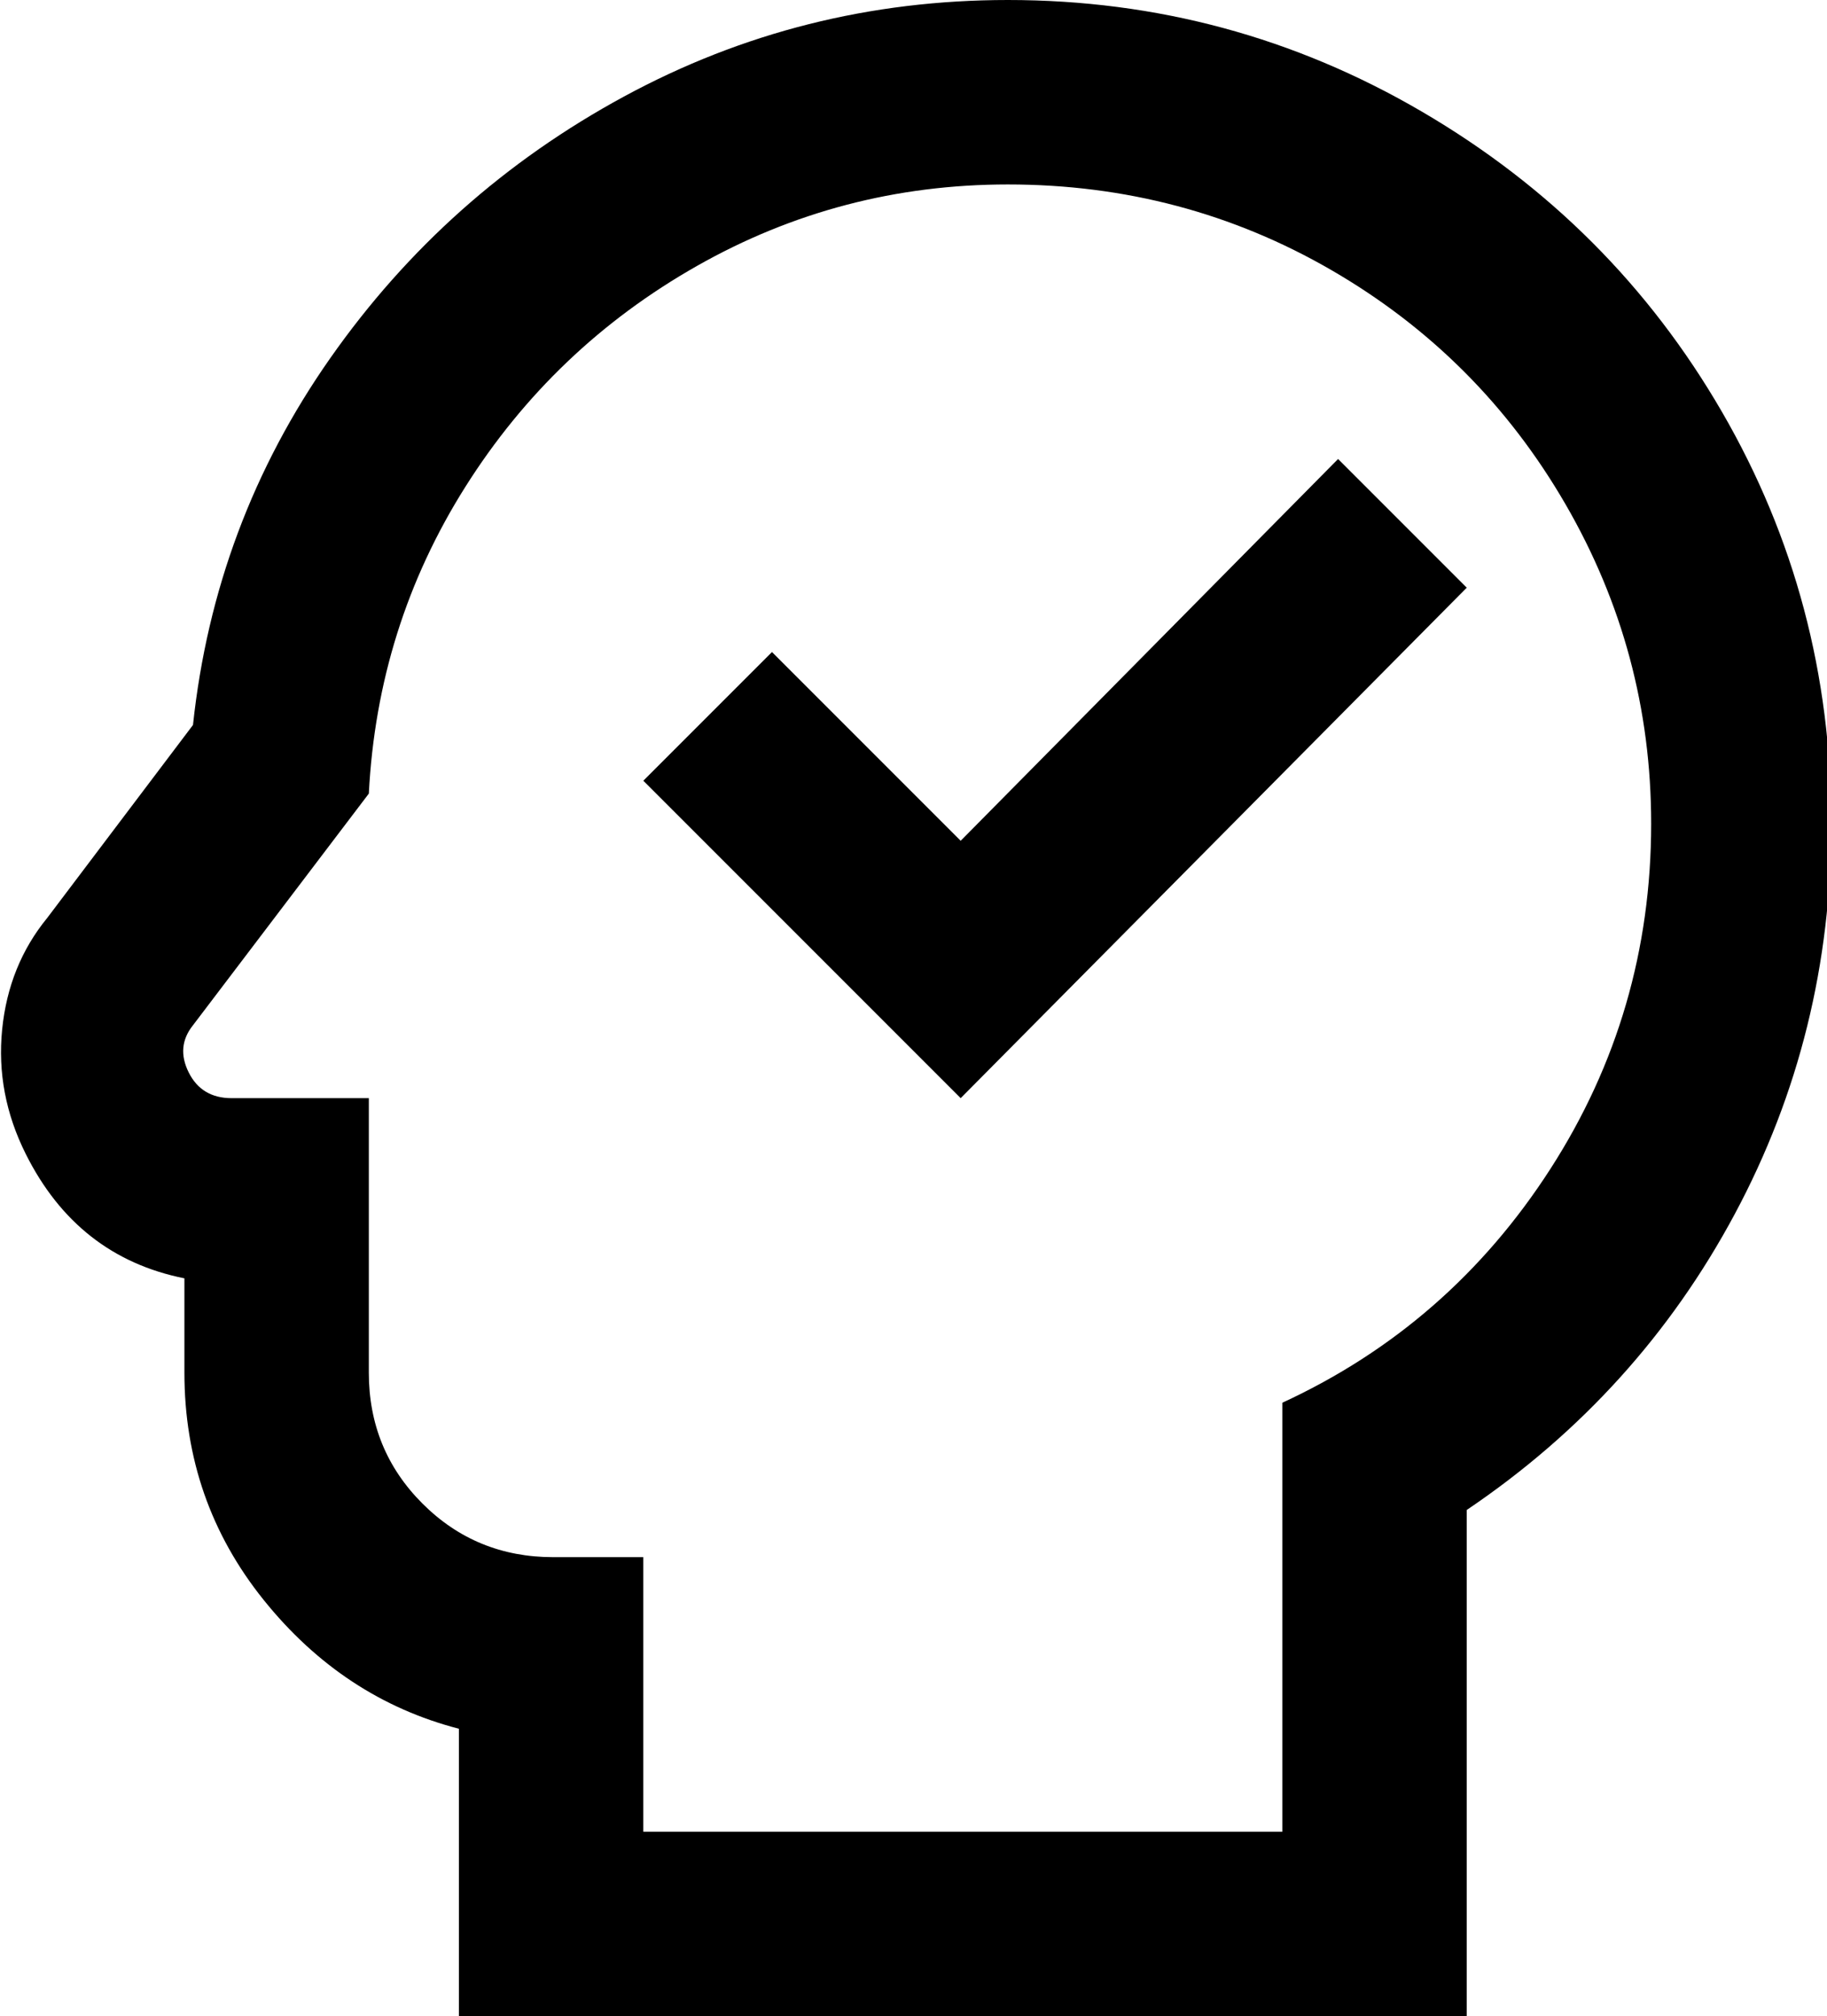 <svg xmlns="http://www.w3.org/2000/svg" viewBox="42 -43 426 470">
      <g transform="scale(1 -1) translate(0 -384)">
        <path d="M277 384Q318 384 352.5 364.0Q387 344 407.0 309.5Q427 275 427 235Q427 191 403.5 154.5Q380 118 341 100V0H192V64H171Q153 64 140.5 76.5Q128 89 128 107V171H96Q89 171 86.0 177.0Q83 183 87 188L128 242Q130 281 150.5 313.5Q171 346 204.5 365.0Q238 384 277 384ZM277 427Q229 427 187.5 404.5Q146 382 119.0 343.5Q92 305 87 258L53 213Q44 202 42.5 187.0Q41 172 48 158Q60 134 85 129V107Q85 77 103.5 54.0Q122 31 149 24V-43H384V75Q424 102 446.5 144.0Q469 186 469 235Q469 287 443.5 331.0Q418 375 373.5 401.0Q329 427 277 427ZM266 171 192 245 222 275 266 231 354 320 384 290Z" />
      </g>
    </svg>